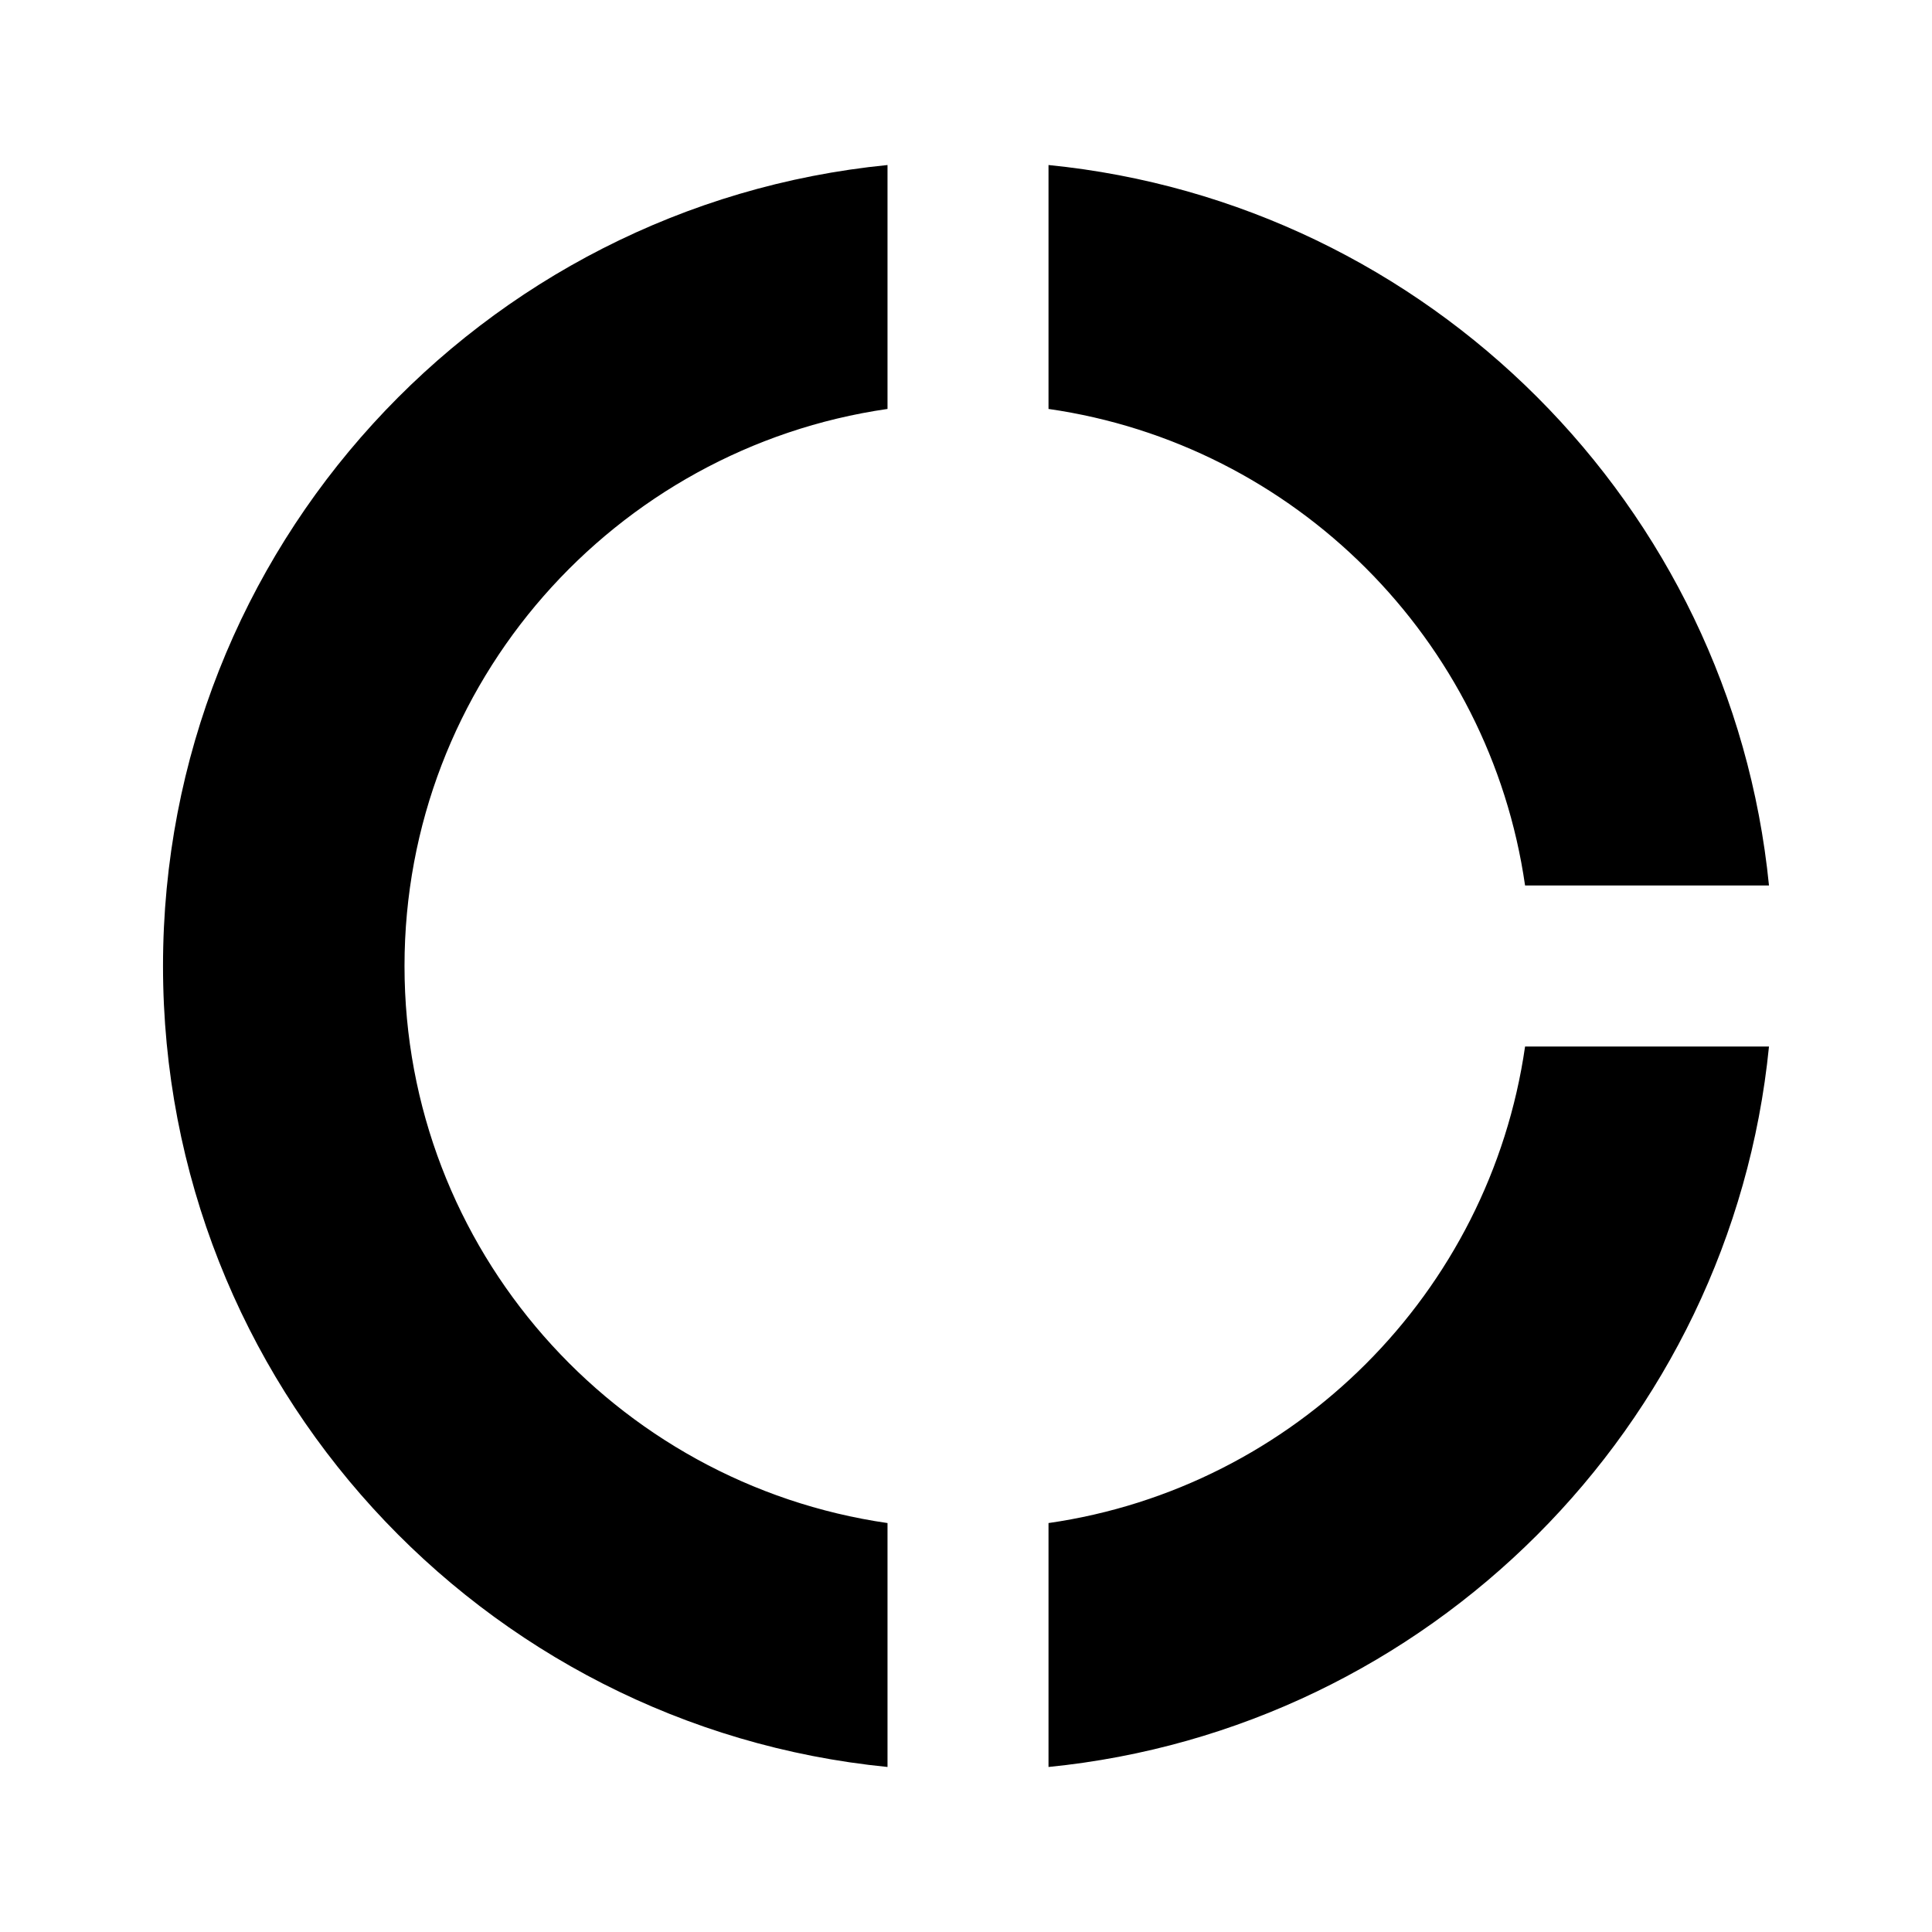 <svg width="24" height="24" viewBox="0 0 24 24" fill="none" xmlns="http://www.w3.org/2000/svg">
<path d="M13.025 5.08C16.085 5.52 18.505 7.94 18.945 11H21.975C21.505 6.28 17.745 2.52 13.025 2.05V5.08ZM18.945 13C18.505 16.06 16.085 18.48 13.025 18.92V21.95C17.745 21.48 21.505 17.72 21.975 13H18.945ZM11.025 18.92C7.635 18.43 5.025 15.52 5.025 12C5.025 8.48 7.635 5.57 11.025 5.08V2.05C5.975 2.55 2.025 6.81 2.025 12C2.025 17.19 5.975 21.45 11.025 21.95V18.92Z" fill="black"/>
</svg>
